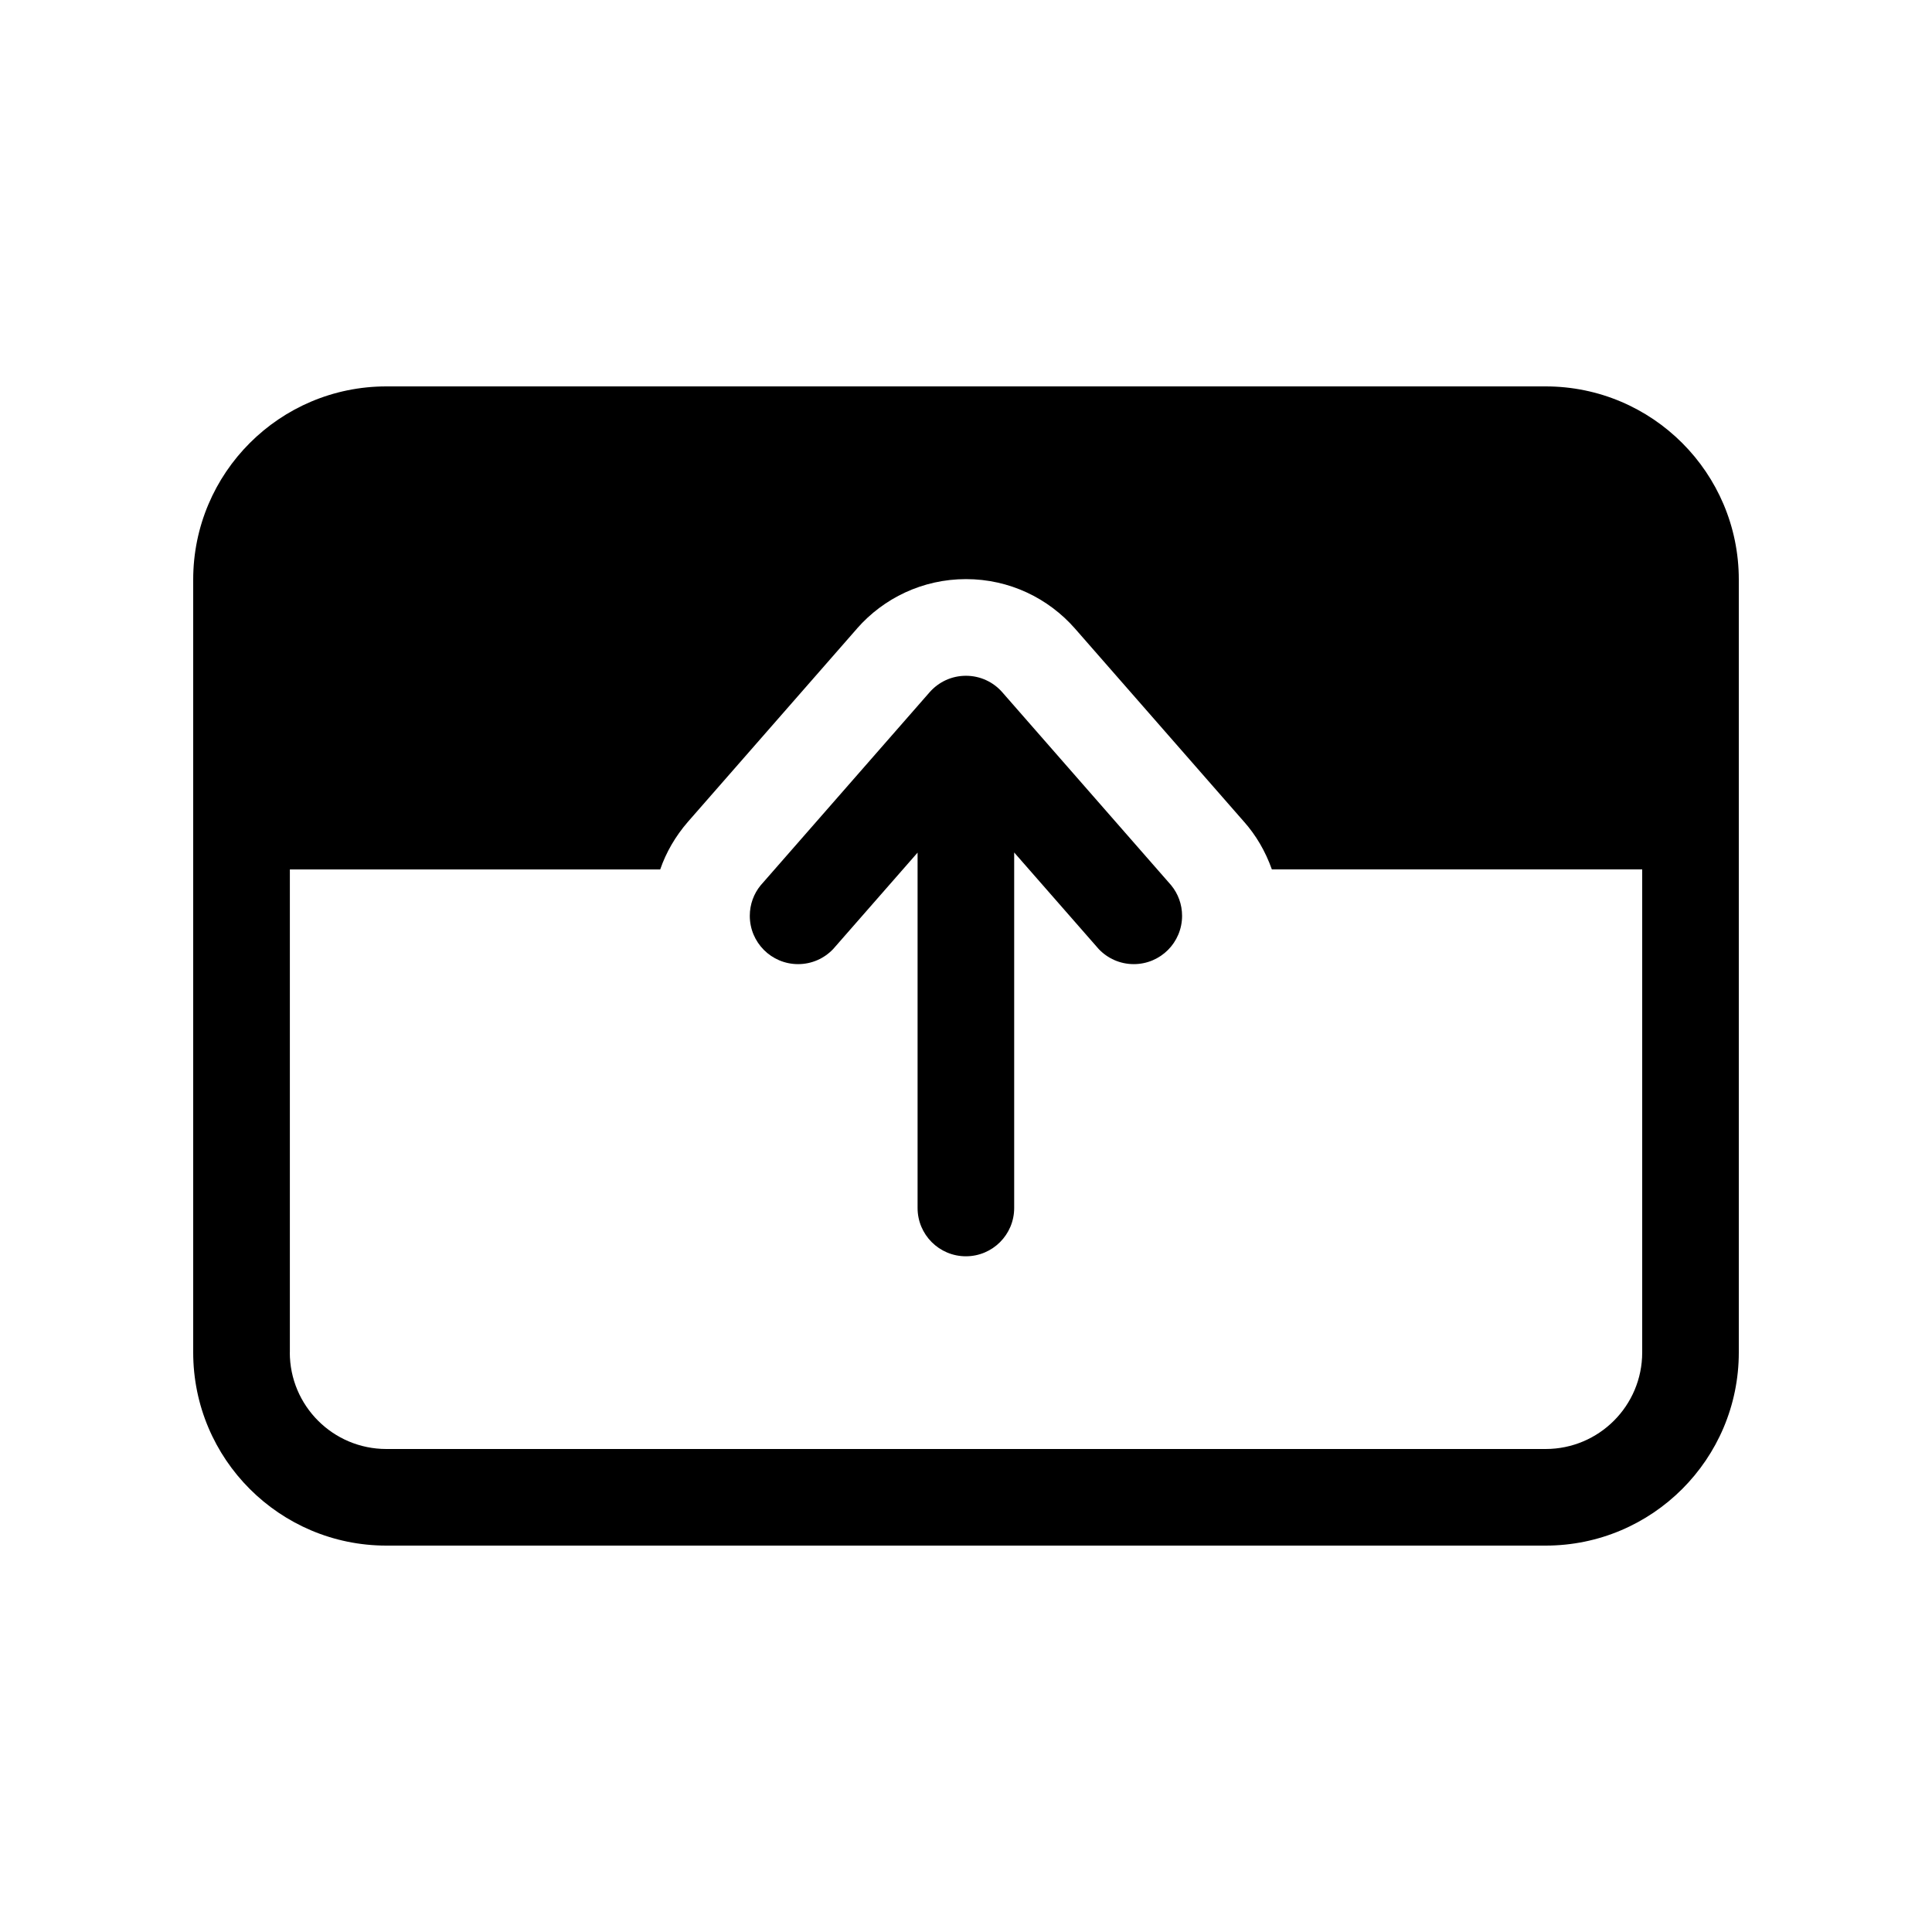 <!-- Generated by IcoMoon.io -->
<svg version="1.1" xmlns="http://www.w3.org/2000/svg" width="32" height="32" viewBox="0 0 32 32">
<title>panel-top-contract-filled</title>
<path d="M16.8 14.122l1.398 1.597c0.146 0.154 0.352 0.25 0.581 0.25 0.442 0 0.8-0.358 0.8-0.8 0-0.191-0.067-0.367-0.179-0.504l0.001 0.001-2.8-3.2c-0.147-0.168-0.362-0.273-0.602-0.273s-0.454 0.105-0.601 0.272l-0.001 0.001-2.8 3.2c-0.111 0.136-0.178 0.312-0.178 0.503 0 0.442 0.358 0.8 0.8 0.8 0.229 0 0.435-0.096 0.581-0.25l0-0 1.398-1.597v5.886c0 0.442 0.358 0.8 0.8 0.8s0.8-0.358 0.8-0.8v0-5.888zM6.4 25.6c-1.767 0-3.2-1.433-3.2-3.2v0-12.8c0-1.767 1.433-3.2 3.2-3.2v0h19.2c1.767 0 3.2 1.433 3.2 3.2v0 12.8c0 1.767-1.433 3.2-3.2 3.2v0h-19.2zM4.8 22.4c0 0.884 0.716 1.6 1.6 1.6v0h19.2c0.884 0 1.6-0.716 1.6-1.6v0-8h-6.134c-0.108-0.304-0.264-0.567-0.462-0.791l0.002 0.003-2.8-3.2c-0.442-0.504-1.087-0.82-1.806-0.82s-1.364 0.316-1.804 0.817l-0.002 0.003-2.8 3.2c-0.208 0.24-0.362 0.507-0.459 0.789h-6.134v8z"></path>
</svg>
